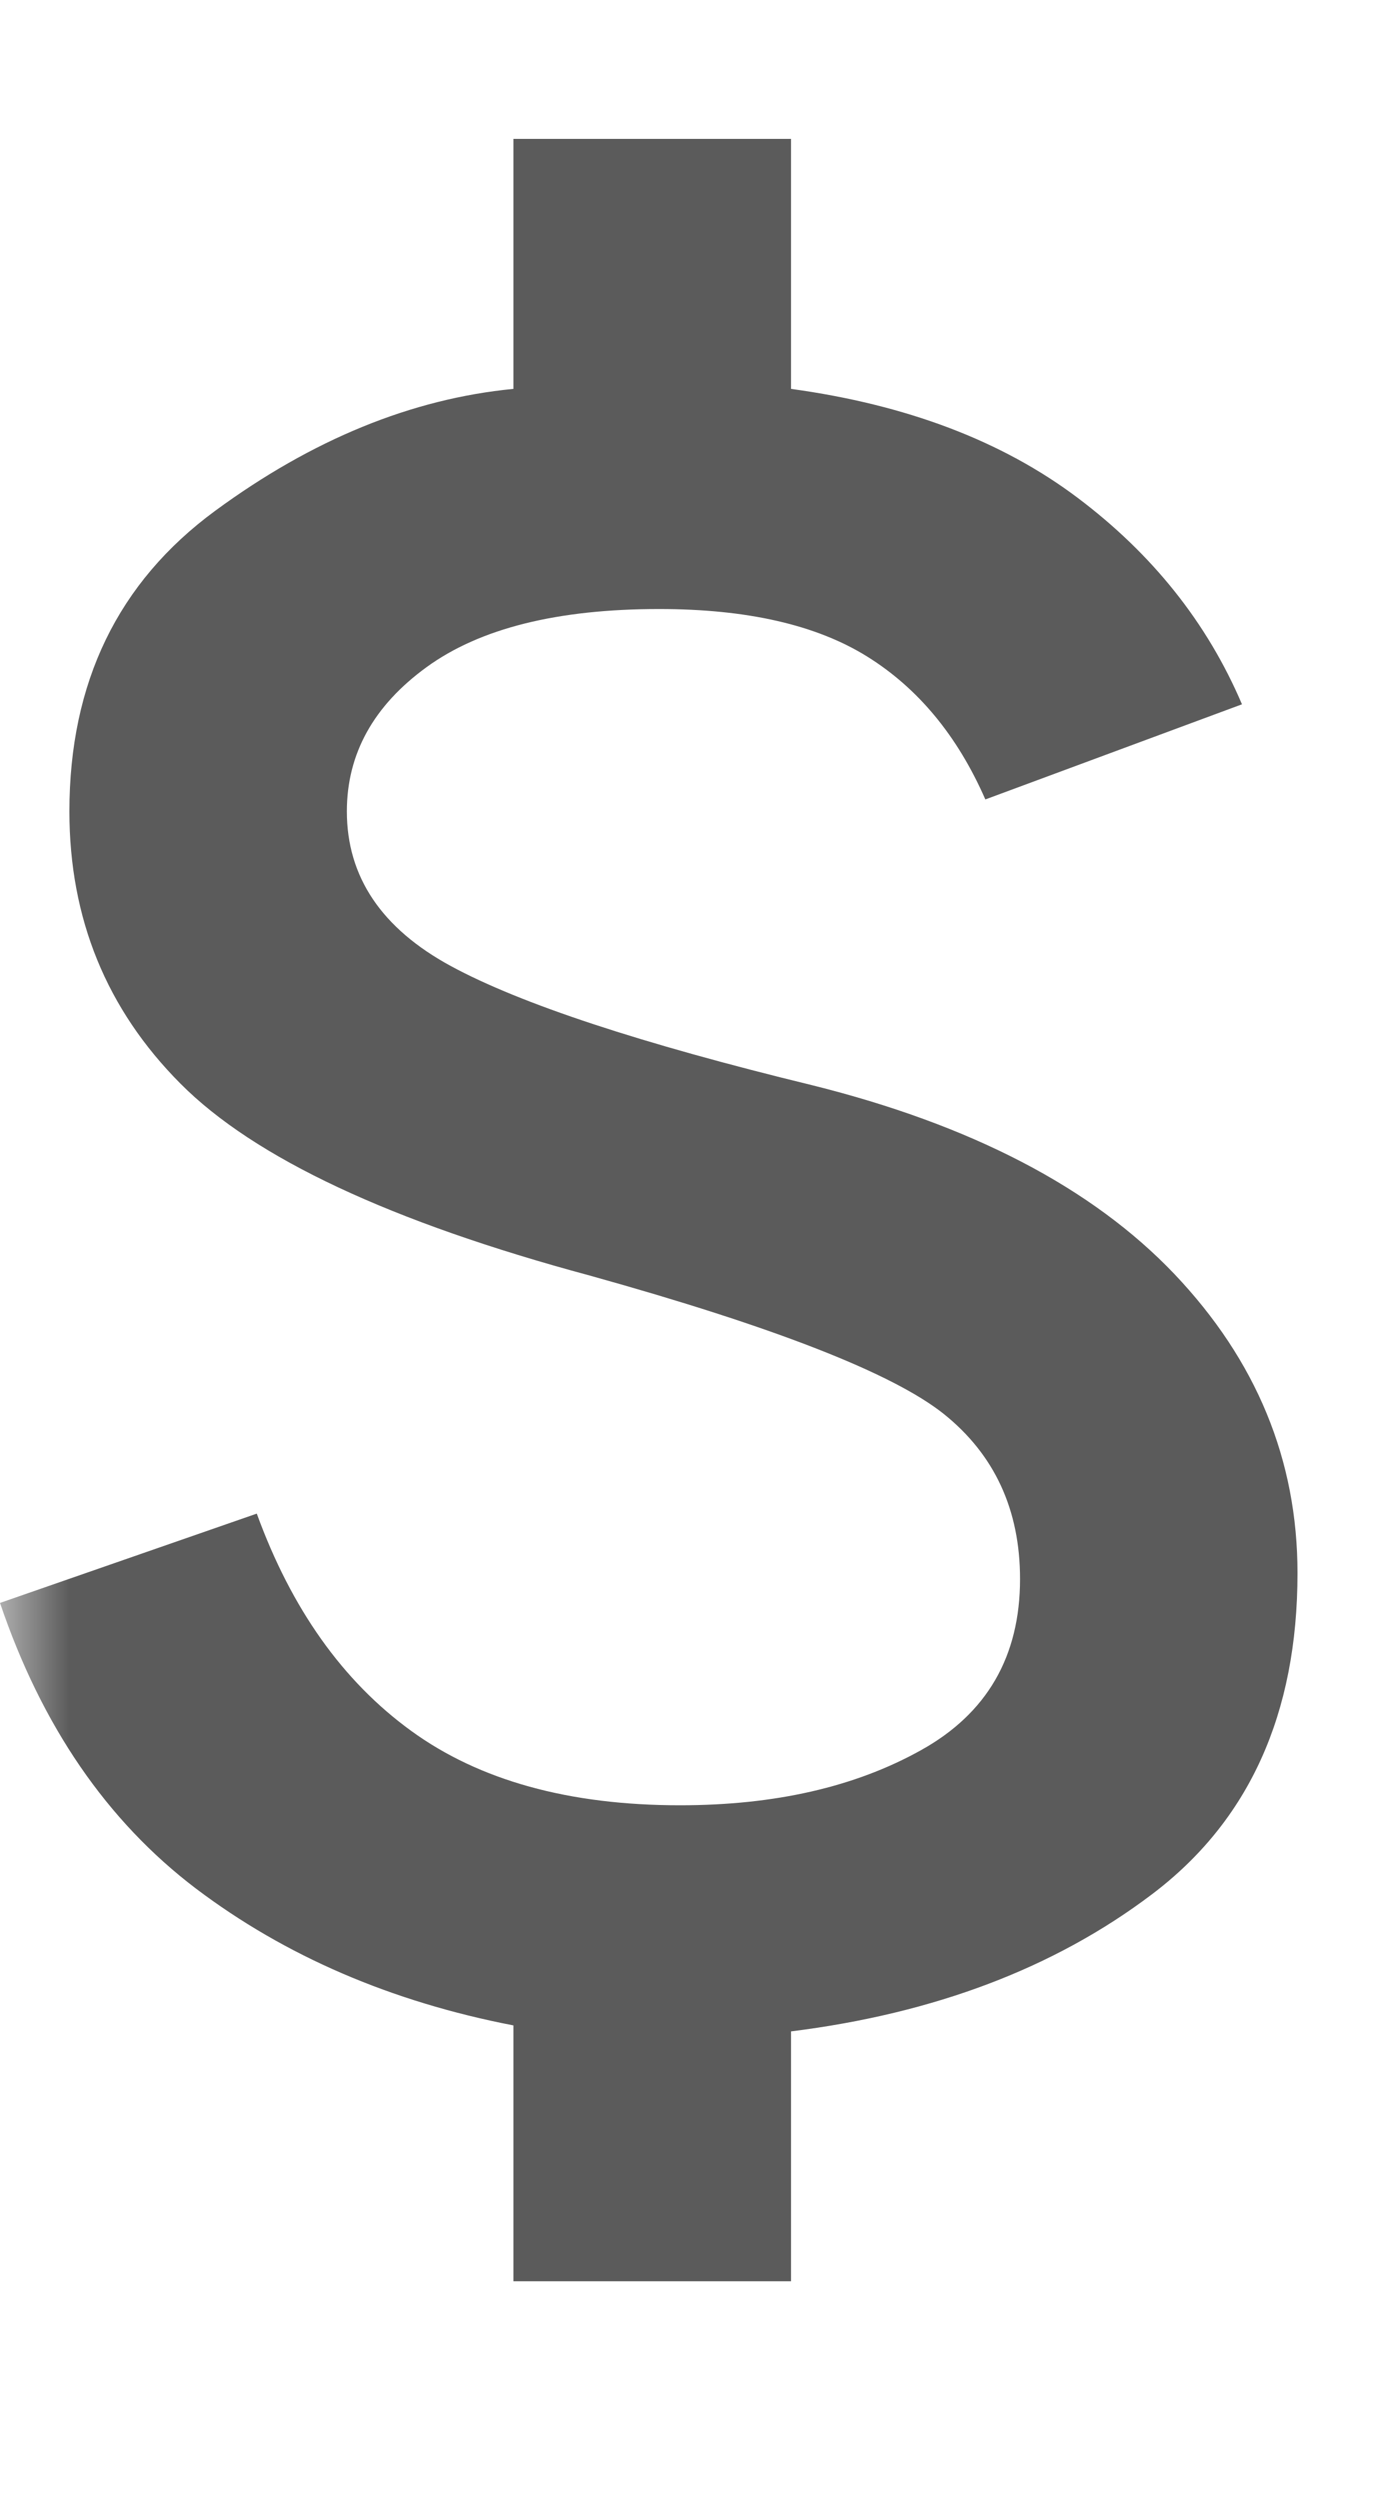 <svg width="10" height="18" viewBox="0 0 10 18" fill="none" xmlns="http://www.w3.org/2000/svg">
<mask id="mask0_384_3067" style="mask-type:alpha" maskUnits="userSpaceOnUse" x="0" y="0" width="10" height="18">
<rect width="10" height="18" fill="#D9D9D9"/>
</mask>
<g mask="url(#mask0_384_3067)">
<path d="M3.699 16.425V14.583C2.816 14.412 2.054 14.083 1.412 13.598C0.771 13.112 0.3 12.426 0 11.541L1.85 10.898C2.1 11.584 2.47 12.105 2.962 12.462C3.453 12.819 4.099 12.998 4.899 12.998C5.582 12.998 6.161 12.866 6.636 12.601C7.111 12.337 7.349 11.926 7.349 11.369C7.349 10.87 7.165 10.473 6.799 10.18C6.432 9.888 5.582 9.555 4.249 9.184C2.816 8.798 1.833 8.338 1.3 7.802C0.767 7.267 0.5 6.613 0.5 5.842C0.5 4.914 0.85 4.192 1.55 3.678C2.25 3.164 2.966 2.871 3.699 2.8V1H5.699V2.8C6.532 2.914 7.219 3.175 7.761 3.582C8.303 3.989 8.698 4.485 8.948 5.071L7.099 5.756C6.899 5.299 6.615 4.956 6.249 4.728C5.882 4.499 5.382 4.385 4.749 4.385C4.016 4.385 3.458 4.524 3.074 4.803C2.691 5.081 2.499 5.428 2.499 5.842C2.499 6.313 2.749 6.685 3.249 6.956C3.749 7.227 4.616 7.513 5.849 7.813C6.999 8.099 7.869 8.552 8.461 9.173C9.052 9.795 9.348 10.512 9.348 11.326C9.348 12.341 8.998 13.112 8.298 13.64C7.598 14.169 6.732 14.497 5.699 14.626V16.425H3.699Z" fill="#5B5B5B"/>
</g>
</svg>
